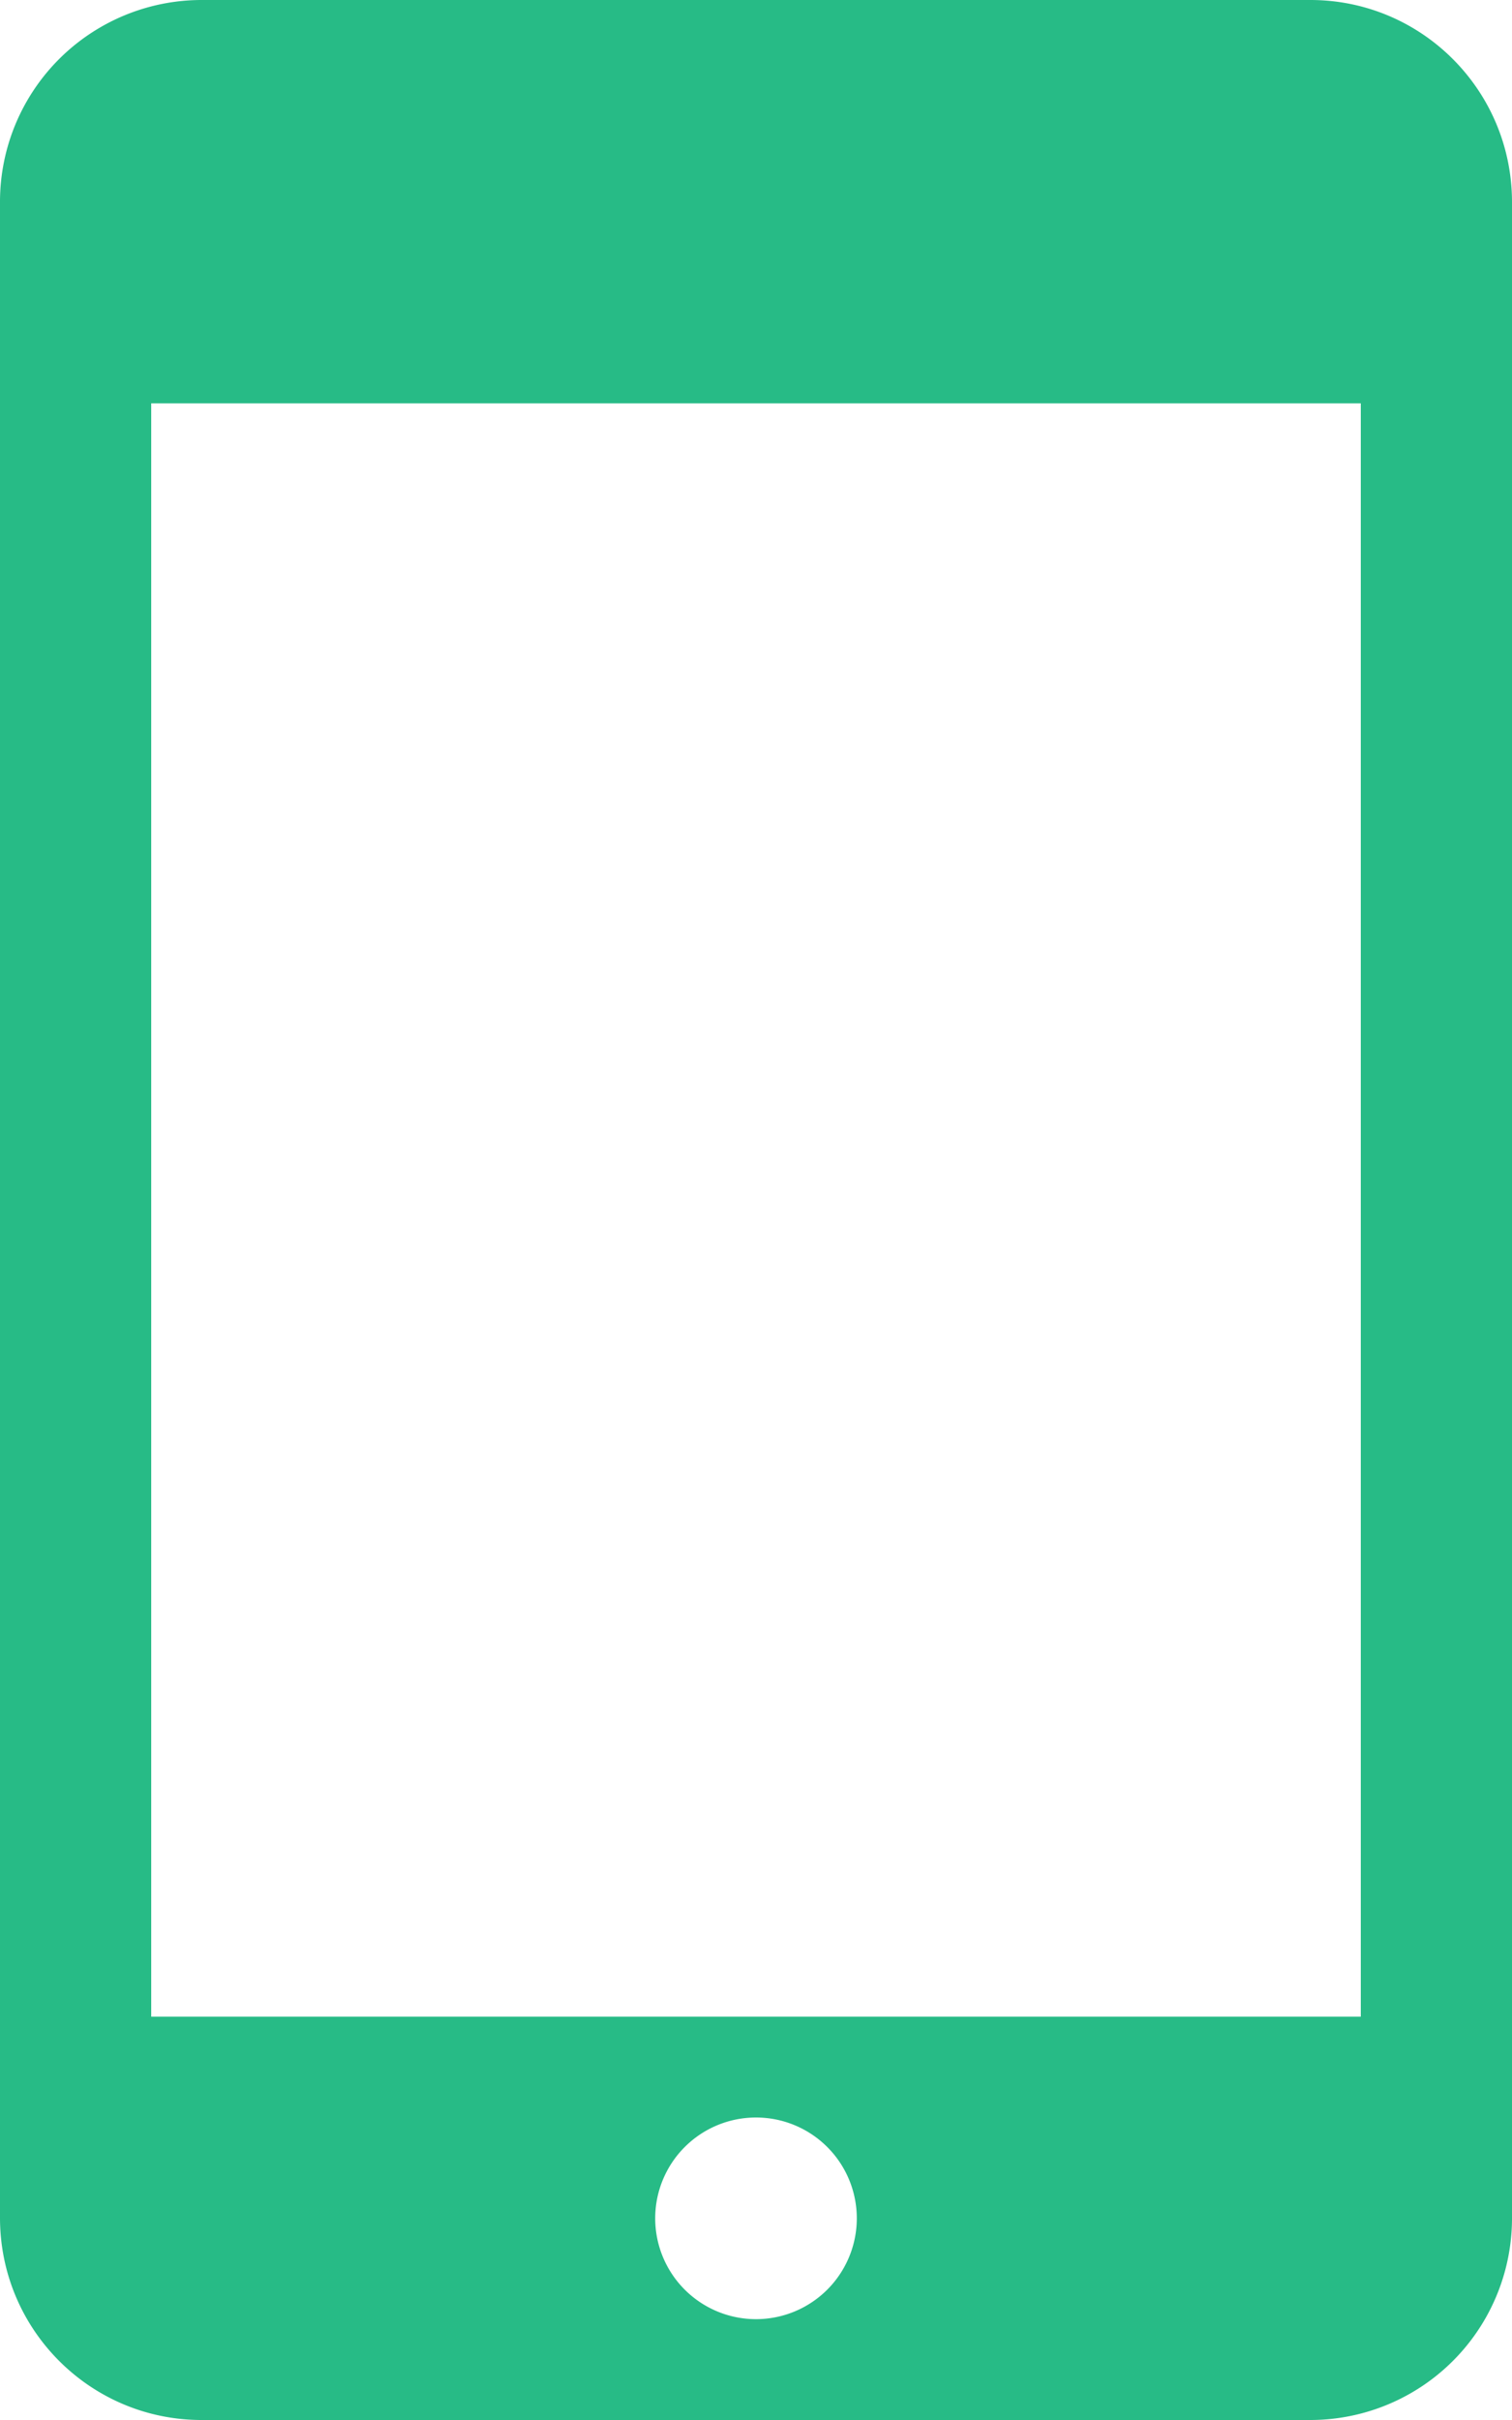<svg width="30" height="48" viewBox="0 0 30 48" xmlns="http://www.w3.org/2000/svg"><title>Icon</title><path d="M0 4.01A4.002 4.002 0 0 1 4 0h22c2.21 0 4 1.794 4 4.01v39.98A4.002 4.002 0 0 1 26 48H4c-2.21 0-4-1.794-4-4.01V4.01zM3 8v32h24V8H3zm12 38a2 2 0 1 0 0-4 2 2 0 0 0 0 4z" fill="#27BB86" fill-rule="evenodd"/></svg>